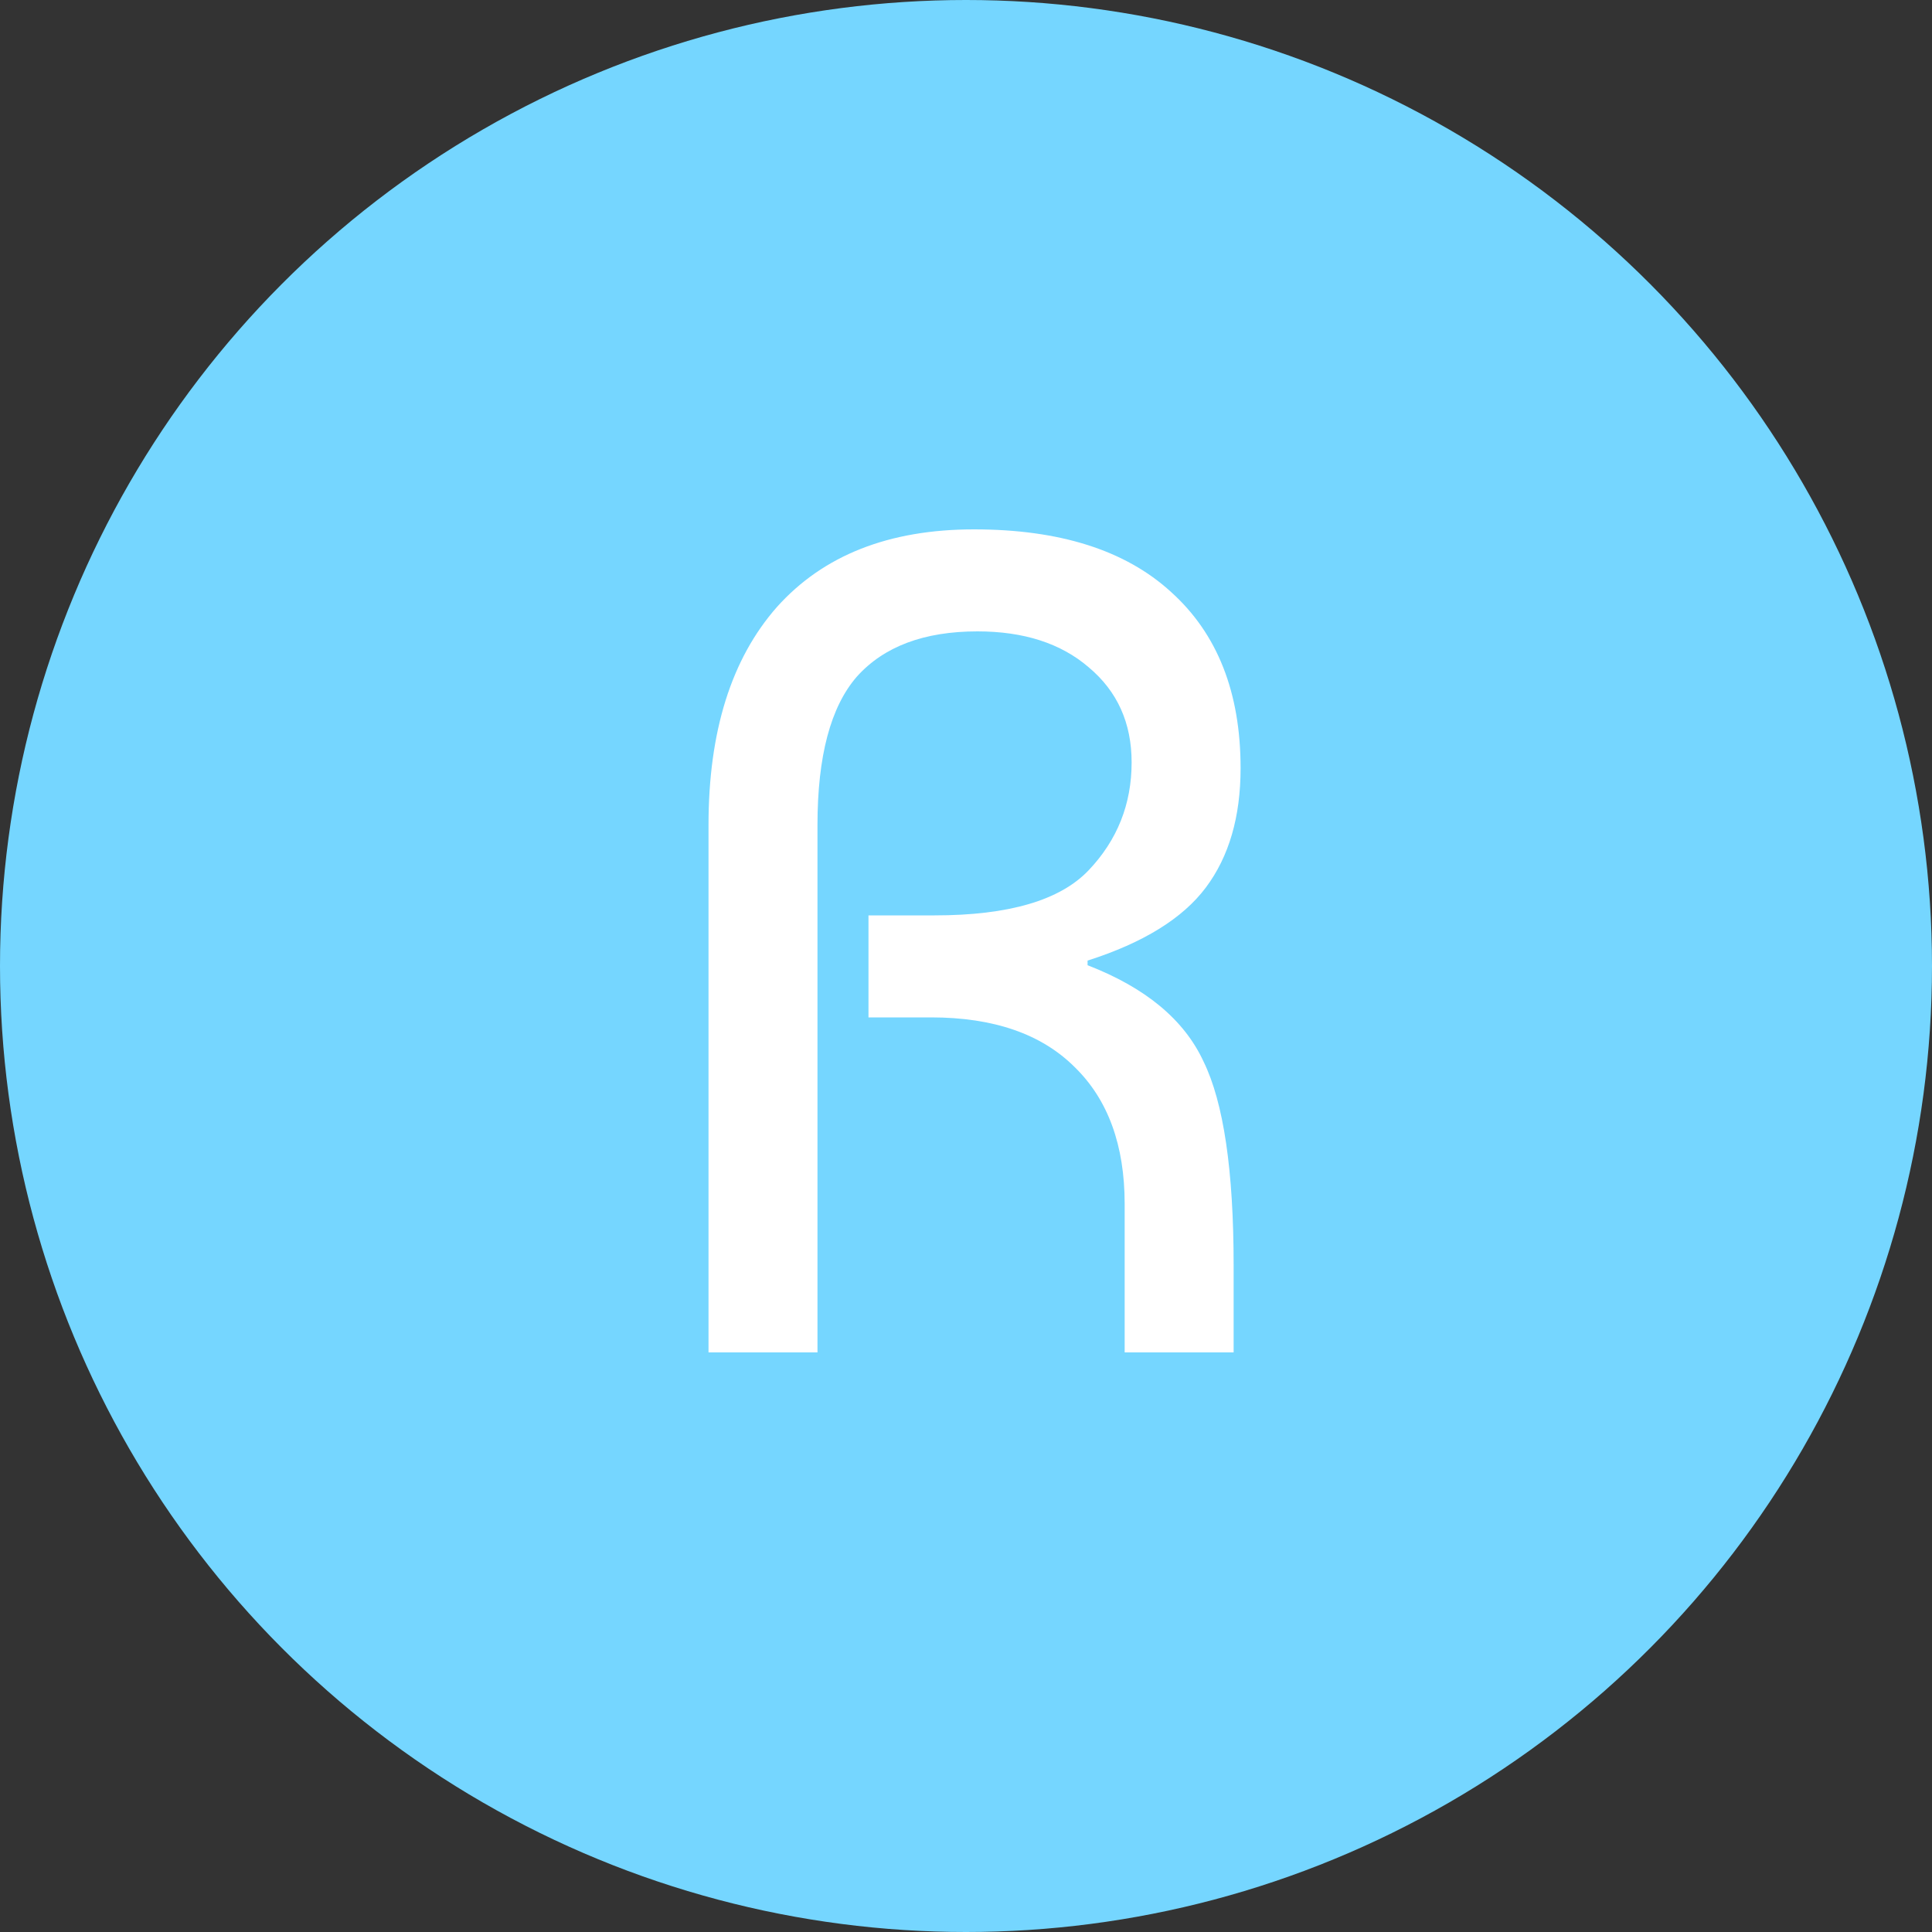 <svg width="40" height="40" viewBox="0 0 40 40" fill="none" xmlns="http://www.w3.org/2000/svg">
<rect x="0" y="0" width="40" height="40" fill="#333333" stroke="none"/>
<circle cx="20" cy="20" r="20" fill="#75D6FF"/>
<path d="M14.669 28V17.08C14.669 15.144 15.141 13.64 16.085 12.568C17.045 11.496 18.405 10.96 20.165 10.96C21.941 10.96 23.301 11.392 24.245 12.256C25.205 13.12 25.685 14.336 25.685 15.904C25.685 16.912 25.445 17.736 24.965 18.376C24.485 19.016 23.669 19.52 22.517 19.888V19.984C23.717 20.448 24.517 21.112 24.917 21.976C25.333 22.824 25.541 24.232 25.541 26.2V28H23.285V24.928C23.285 23.712 22.941 22.768 22.253 22.096C21.565 21.408 20.573 21.064 19.277 21.064H17.981V18.952H19.349C20.885 18.952 21.949 18.64 22.541 18.016C23.133 17.392 23.429 16.648 23.429 15.784C23.429 14.968 23.133 14.312 22.541 13.816C21.965 13.32 21.197 13.072 20.237 13.072C19.133 13.072 18.301 13.384 17.741 14.008C17.197 14.632 16.925 15.656 16.925 17.08V28H14.669Z" fill="white"/>
</svg>
